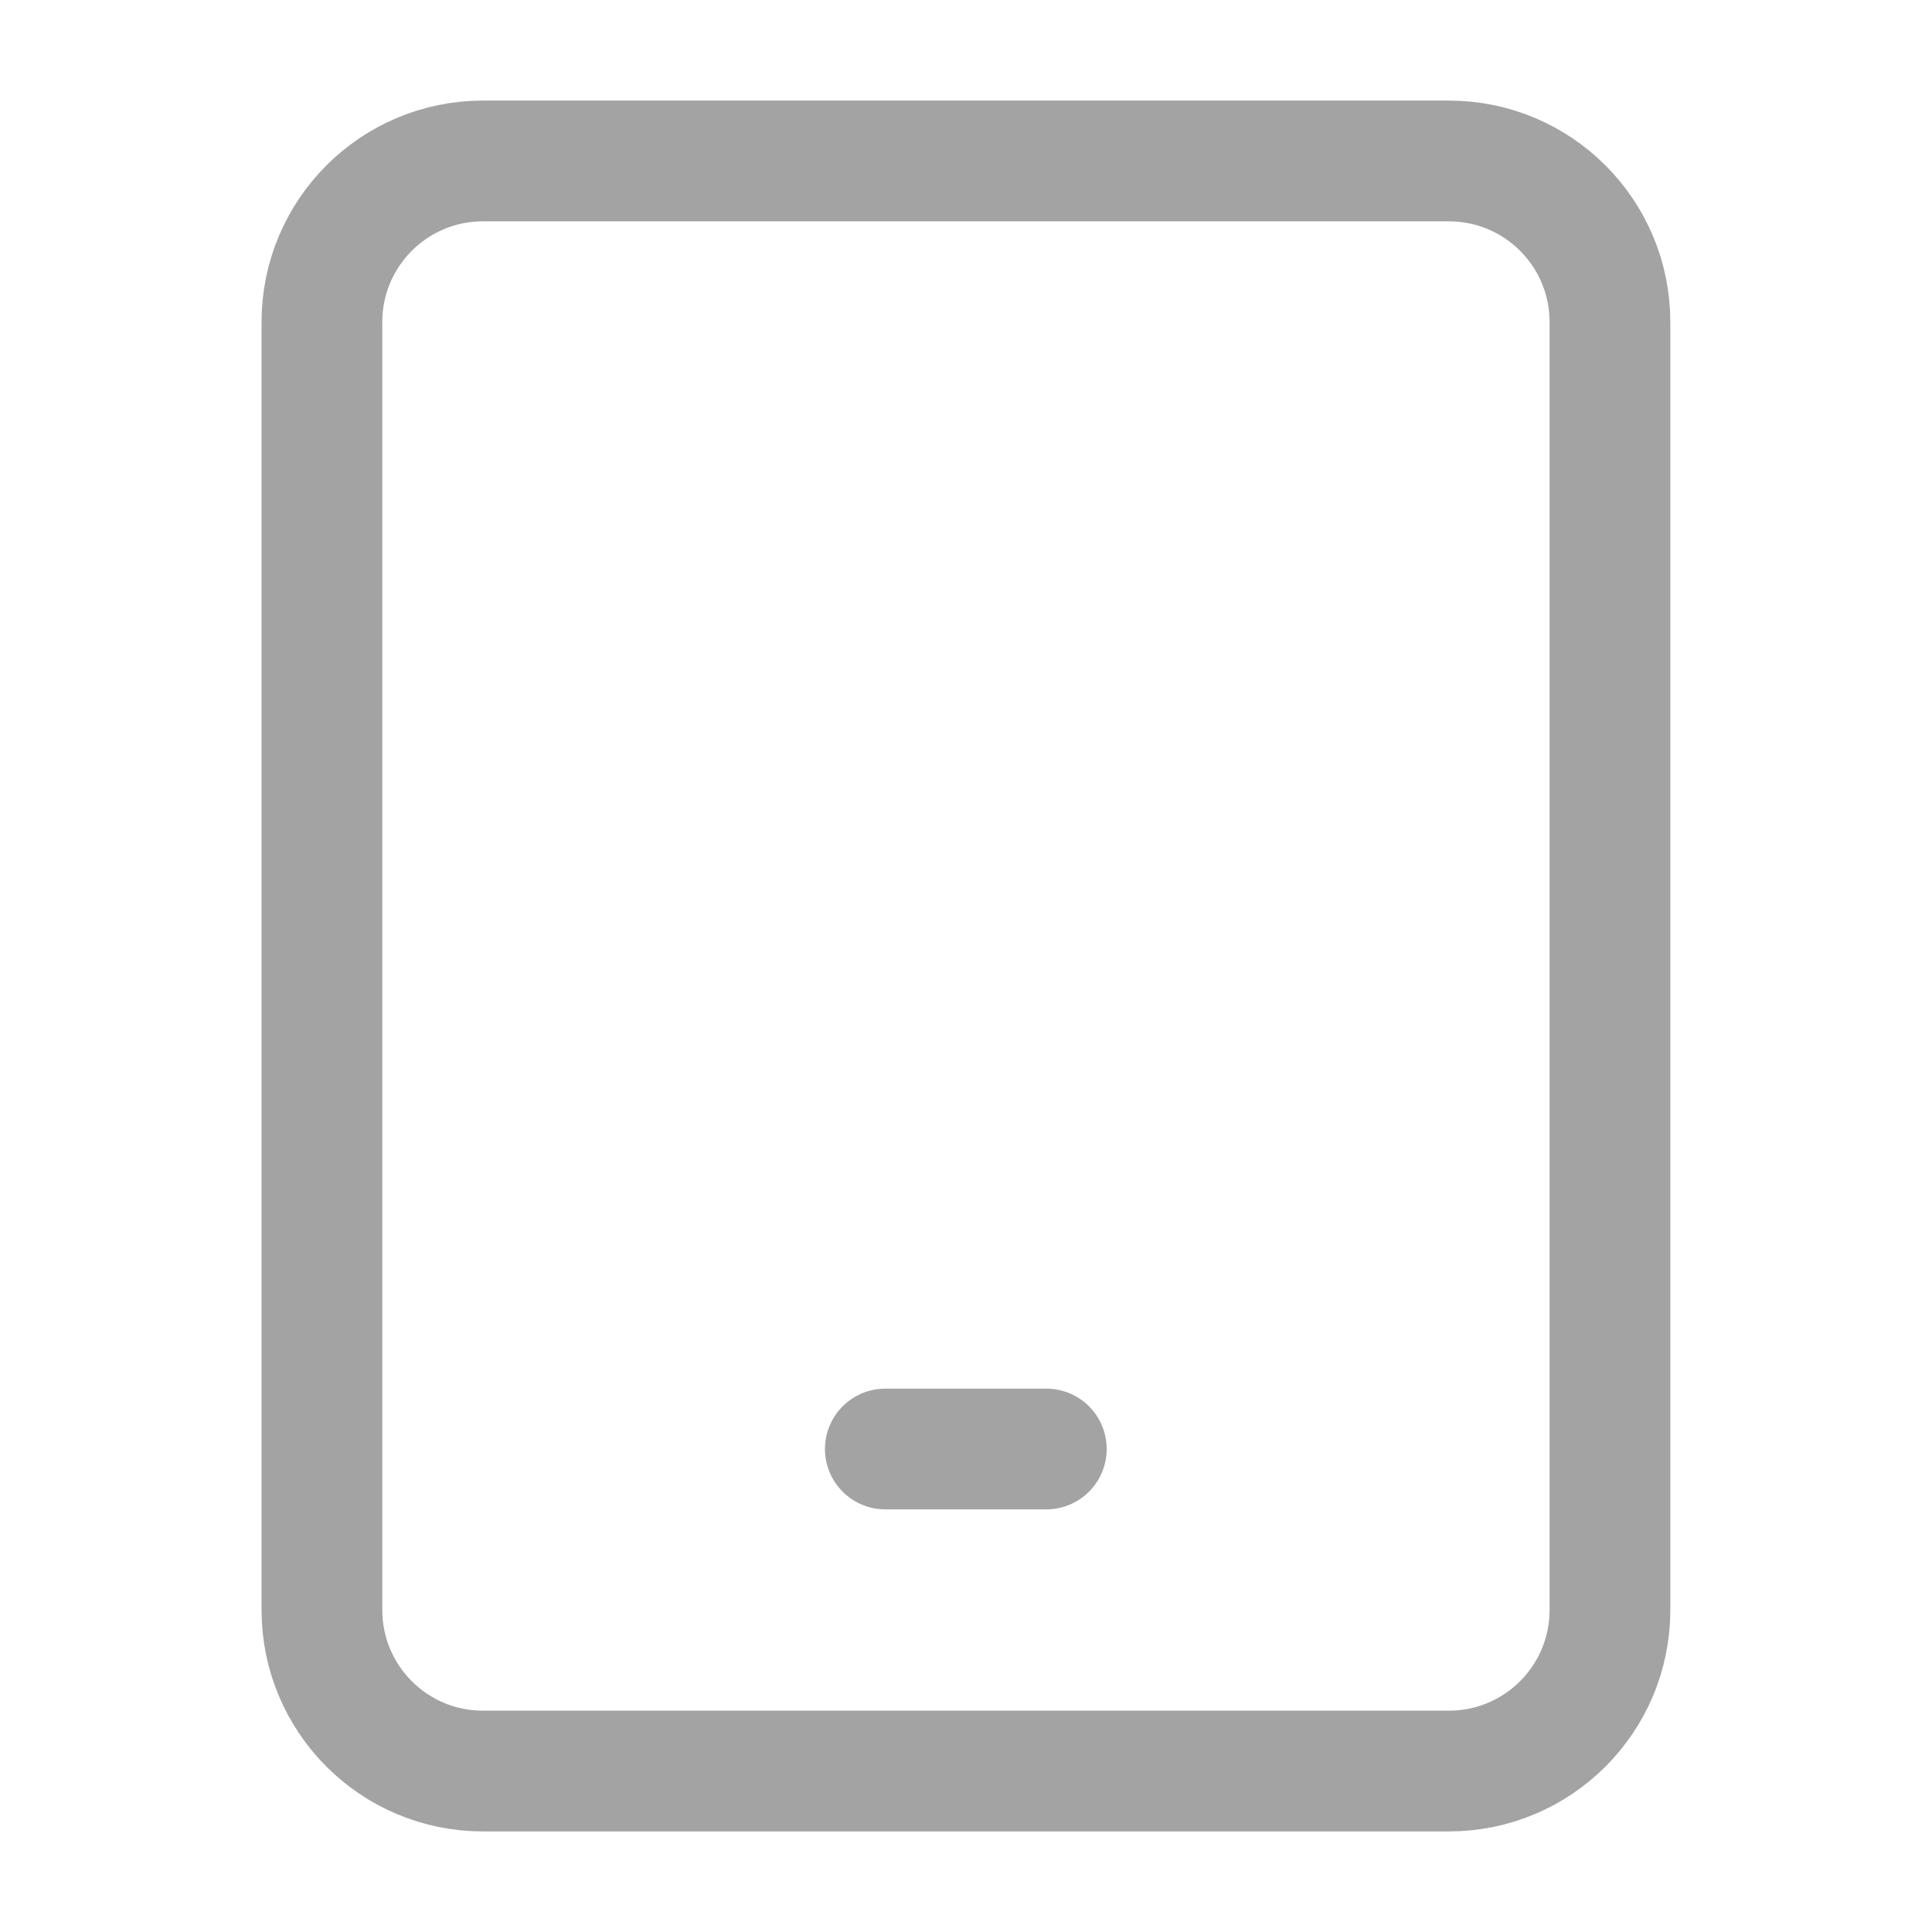 <svg width="16" height="16" viewBox="0 0 16 16" fill="none" xmlns="http://www.w3.org/2000/svg">
<path d="M11.999 1.333H3.999C3.263 1.333 2.666 1.93 2.666 2.667V13.333C2.666 14.07 3.263 14.667 3.999 14.667H11.999C12.736 14.667 13.333 14.07 13.333 13.333V2.667C13.333 1.93 12.736 1.333 11.999 1.333Z" stroke="#A3A3A3" stroke-linecap="round" stroke-linejoin="round"/>
<path d="M7.332 12H8.665" stroke="#A3A3A3" stroke-linecap="round" stroke-linejoin="round"/>
</svg>
